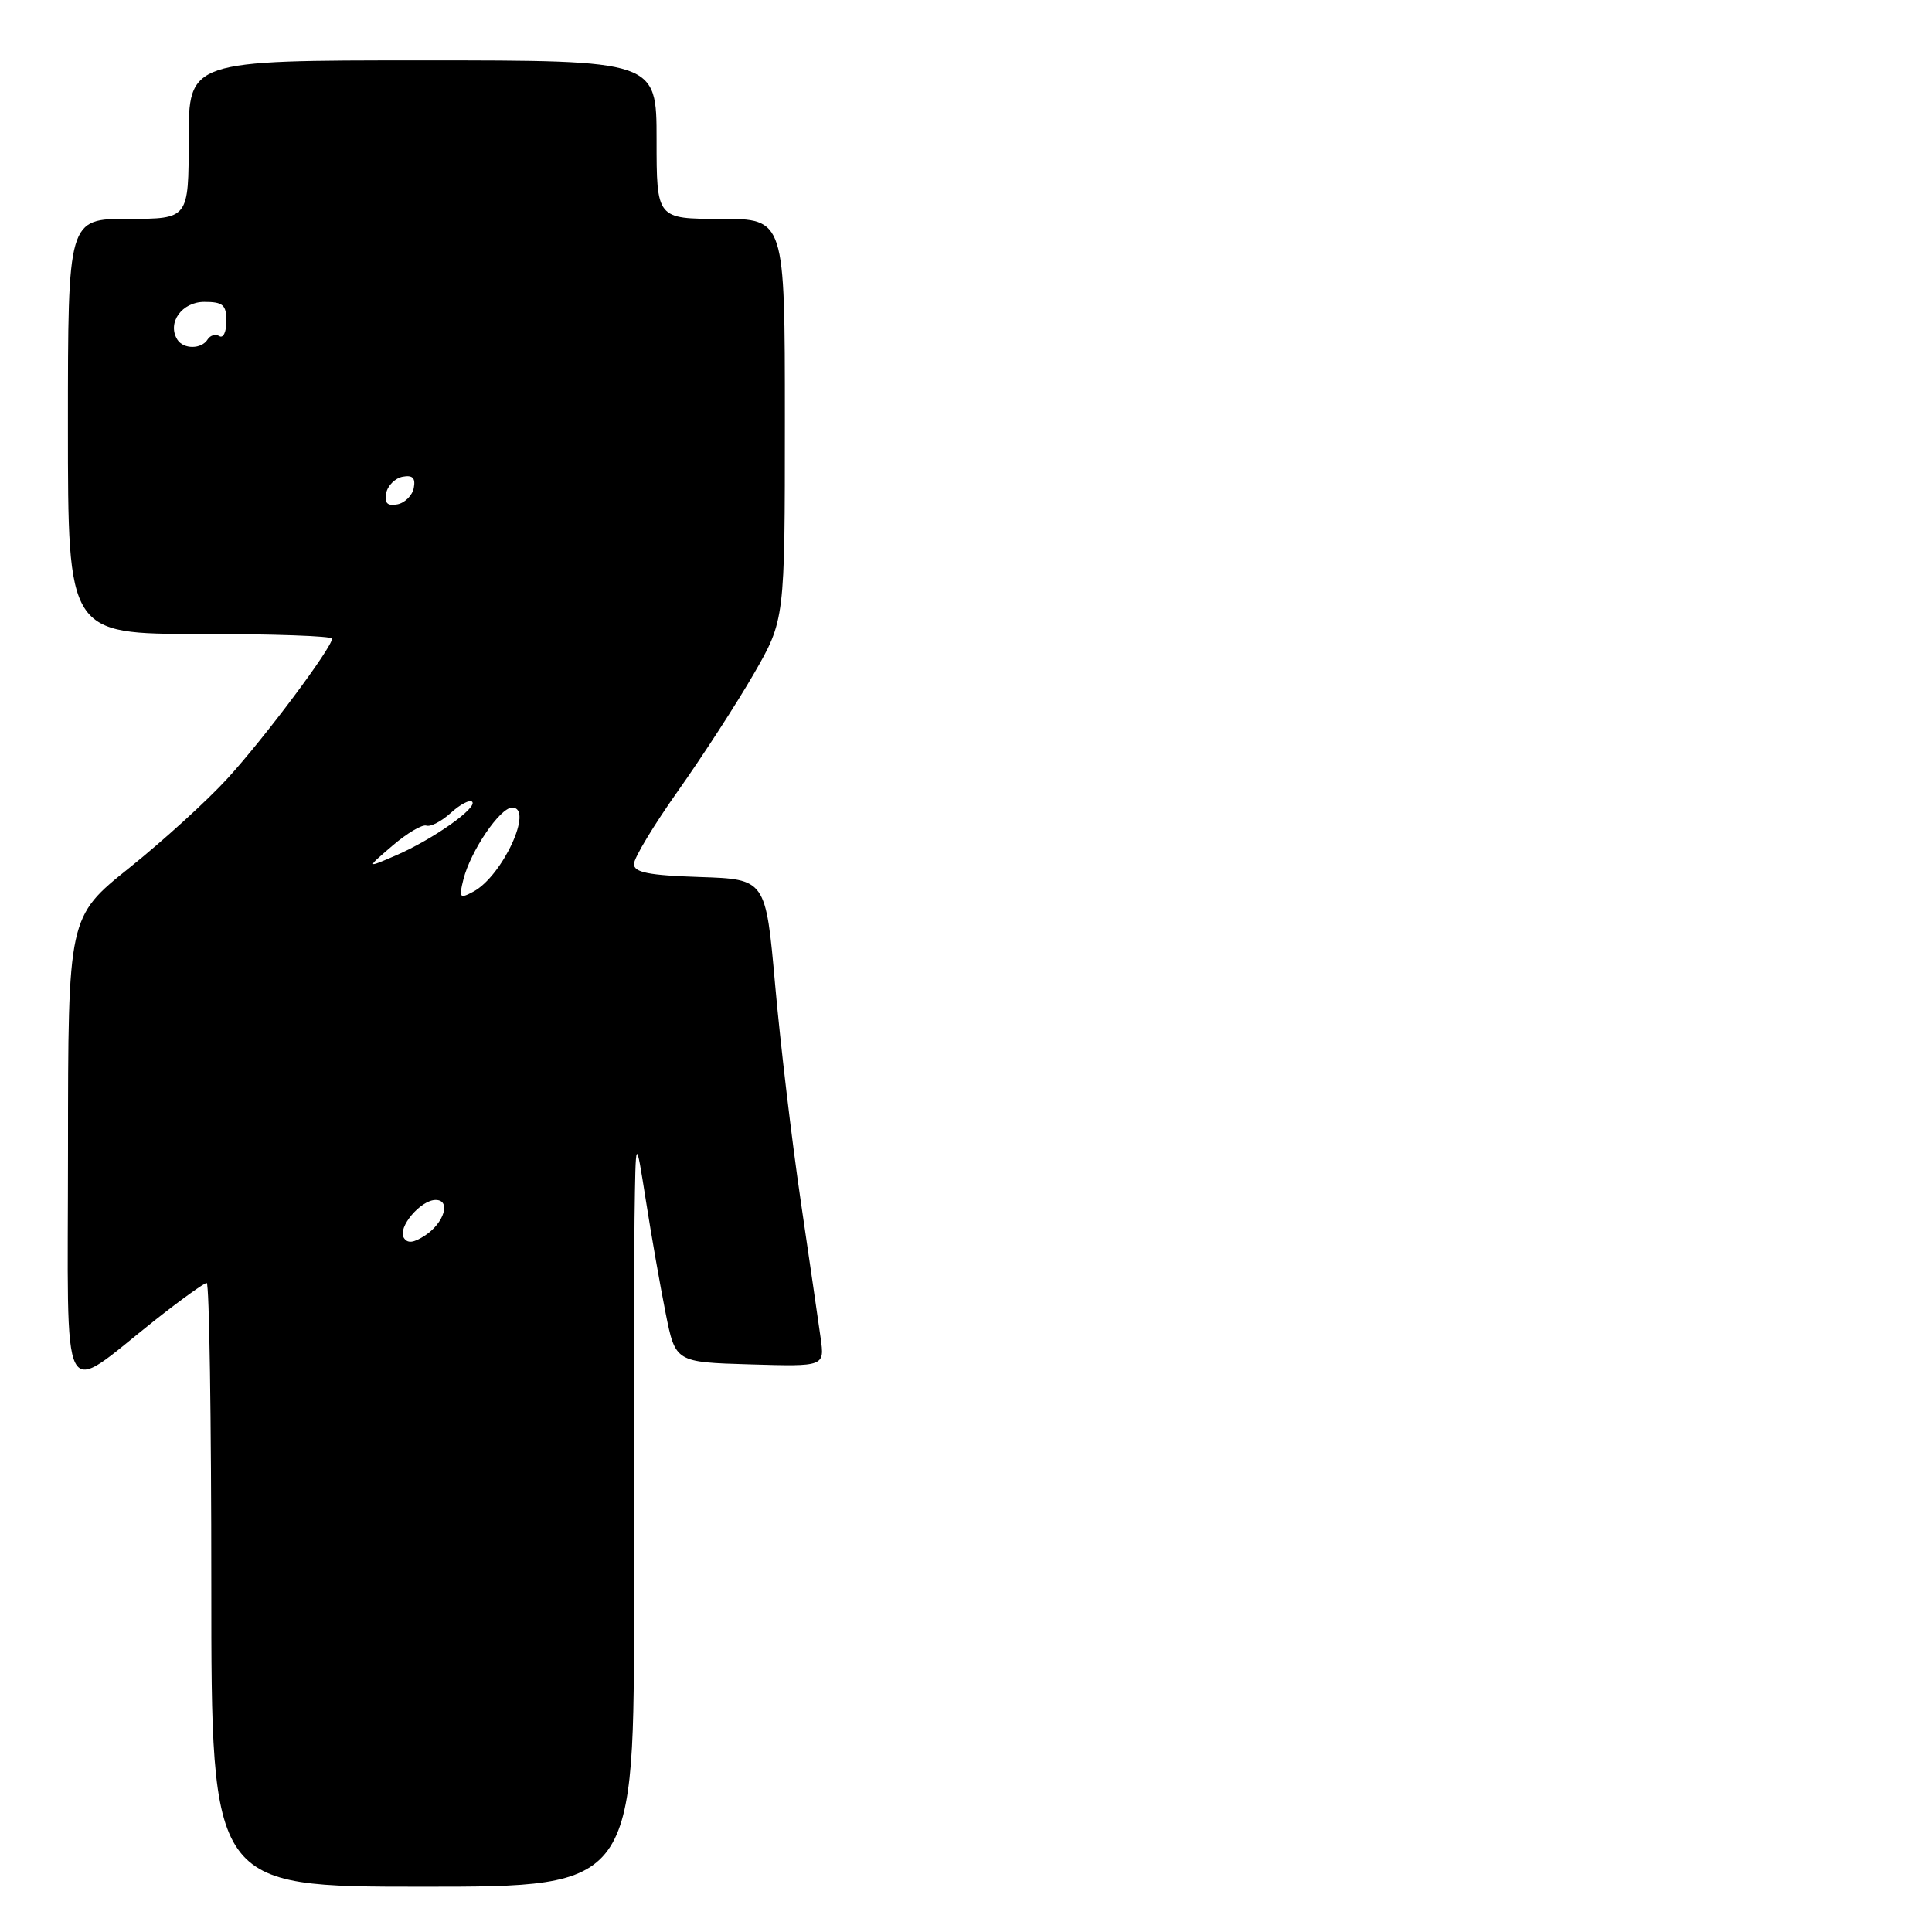 <?xml version="1.0" encoding="UTF-8" standalone="no"?>
<!DOCTYPE svg PUBLIC "-//W3C//DTD SVG 1.1//EN" "http://www.w3.org/Graphics/SVG/1.1/DTD/svg11.dtd" >
<svg xmlns="http://www.w3.org/2000/svg" xmlns:xlink="http://www.w3.org/1999/xlink" version="1.1" viewBox="0 0 256 256">
 <g >
 <path fill="currentColor"
d=" M 84.00 211.25 C 83.96 189.94 84.00 167.55 84.08 161.50 C 84.23 150.50 84.23 150.50 85.57 159.00 C 86.30 163.68 87.49 170.43 88.20 174.00 C 89.50 180.50 89.50 180.50 99.39 180.79 C 109.27 181.08 109.27 181.08 108.74 177.29 C 108.45 175.20 107.25 166.97 106.08 159.00 C 104.91 151.03 103.39 138.20 102.71 130.50 C 101.46 116.50 101.46 116.50 92.73 116.21 C 85.94 115.99 84.00 115.60 84.00 114.49 C 84.00 113.69 86.64 109.32 89.86 104.77 C 93.08 100.22 97.58 93.27 99.86 89.33 C 104.00 82.15 104.00 82.15 104.00 55.58 C 104.00 29.00 104.00 29.00 95.50 29.00 C 87.00 29.00 87.00 29.00 87.00 18.50 C 87.00 8.00 87.00 8.00 56.00 8.00 C 25.00 8.00 25.00 8.00 25.00 18.50 C 25.00 29.00 25.00 29.00 17.00 29.00 C 9.00 29.00 9.00 29.00 9.00 56.50 C 9.00 84.00 9.00 84.00 26.50 84.00 C 36.12 84.00 44.00 84.28 44.00 84.62 C 44.00 85.81 35.04 97.80 30.16 103.13 C 27.46 106.09 21.60 111.42 17.13 115.00 C 9.02 121.50 9.02 121.50 9.01 152.37 C 9.00 187.50 7.73 185.04 20.64 174.85 C 24.02 172.18 27.06 170.00 27.39 170.00 C 27.73 170.00 28.00 188.00 28.00 210.00 C 28.00 250.00 28.00 250.00 56.03 250.00 C 84.06 250.00 84.06 250.00 84.00 211.25 Z  M 53.50 164.00 C 52.66 162.64 55.74 159.00 57.73 159.00 C 59.77 159.00 58.88 162.01 56.35 163.69 C 54.80 164.71 53.99 164.80 53.50 164.00 Z  M 61.40 116.54 C 62.35 112.77 66.24 107.03 67.86 107.01 C 70.78 106.99 66.59 116.08 62.72 118.15 C 60.91 119.12 60.79 118.98 61.40 116.54 Z  M 52.00 112.06 C 53.92 110.41 55.95 109.21 56.50 109.40 C 57.05 109.59 58.51 108.83 59.75 107.70 C 60.98 106.58 62.25 105.92 62.56 106.23 C 63.34 107.01 57.38 111.21 52.50 113.33 C 48.50 115.06 48.50 115.06 52.00 112.06 Z  M 51.17 65.35 C 51.36 64.35 52.35 63.36 53.35 63.17 C 54.67 62.92 55.08 63.33 54.83 64.65 C 54.64 65.65 53.65 66.64 52.65 66.83 C 51.33 67.08 50.92 66.67 51.17 65.35 Z  M 23.49 44.99 C 22.12 42.77 24.10 40.00 27.07 40.00 C 29.55 40.00 30.00 40.40 30.00 42.56 C 30.00 43.97 29.58 44.86 29.07 44.54 C 28.56 44.23 27.86 44.42 27.51 44.98 C 26.70 46.29 24.30 46.30 23.49 44.99 Z "/>
</g>
</svg>